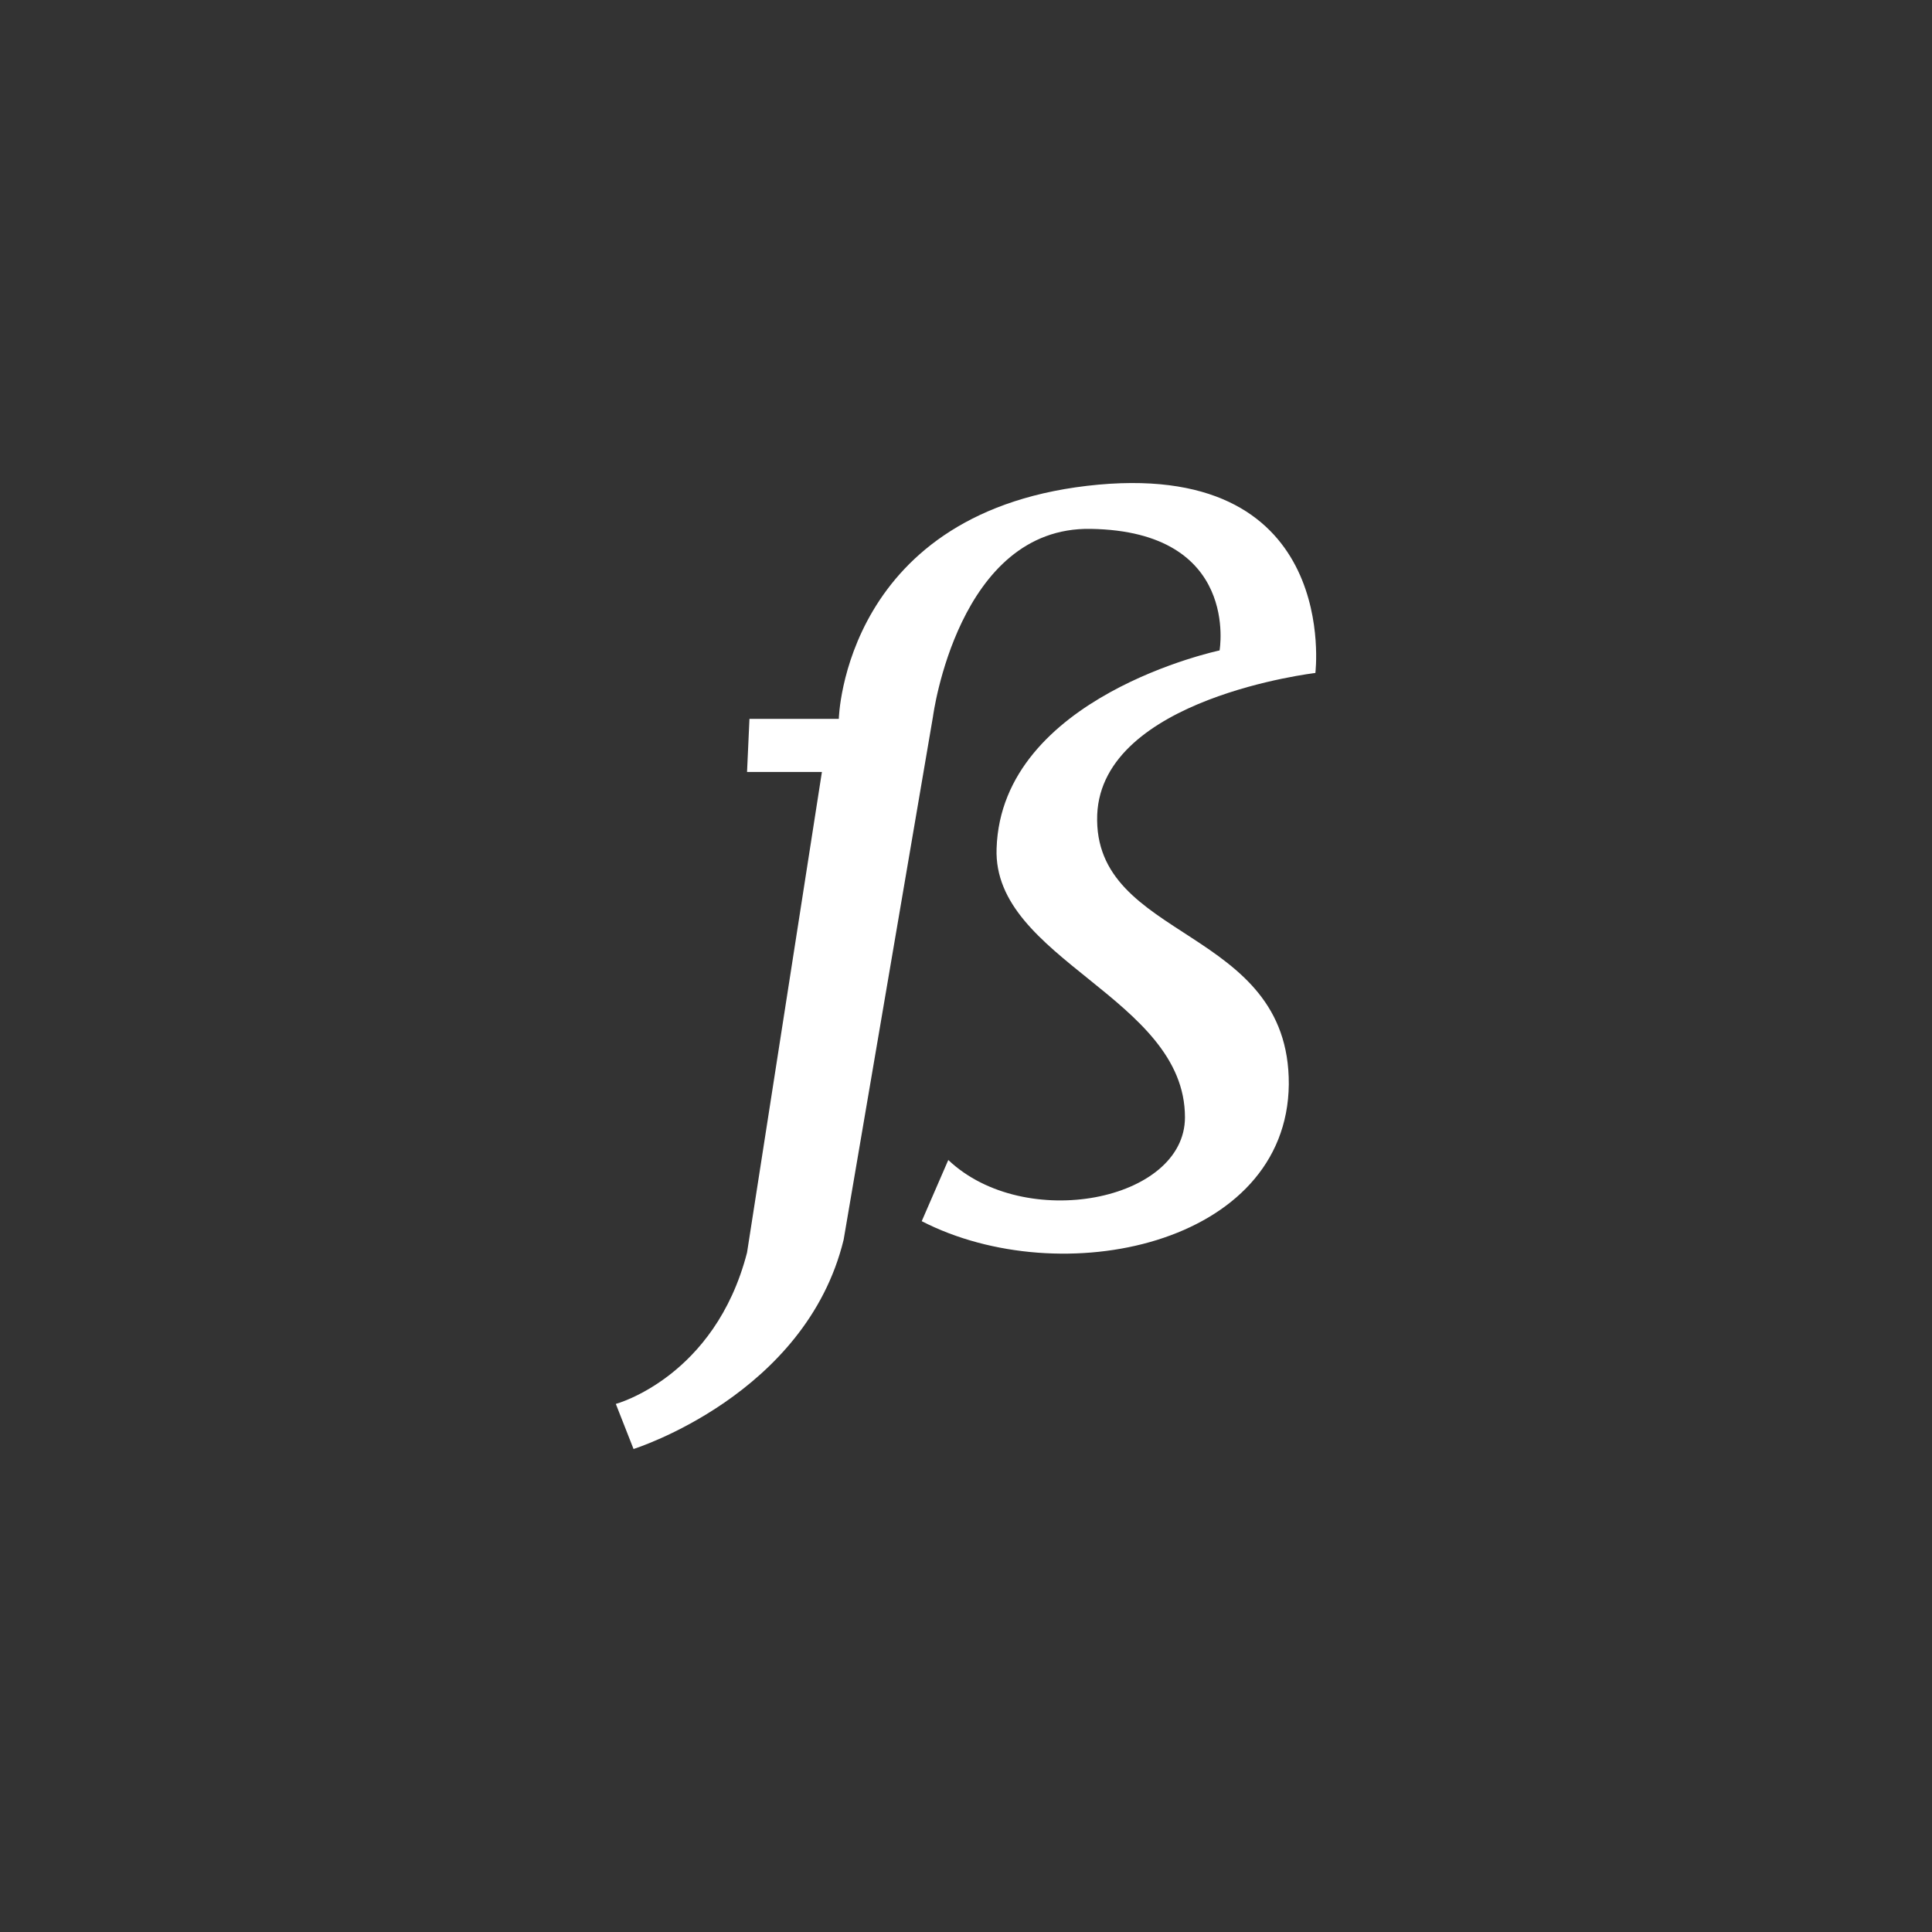 <?xml version="1.0" encoding="utf-8"?>
<svg xmlns="http://www.w3.org/2000/svg" viewBox="0 0 24 24" style="background-color:#037DCA; fill:#fff;">
<rect x="0" y="0" width="24" height="24" fill="#333333" stroke="none"/>
<path d="M7.87,18l-0.22-0.56c0,0,1.23-0.33,1.63-1.88l0.93-5.97H9.28l0.03-0.66h1.11c0,0,0.06-2.62,3.23-2.91
	c3.01-0.27,2.69,2.34,2.69,2.34s-2.65,0.31-2.71,1.76c-0.06,1.58,2.39,1.38,2.38,3.35c-0.02,2-2.83,2.59-4.56,1.7l0.33-0.76
	c0.95,0.9,2.94,0.51,2.94-0.53c0-1.49-2.39-1.96-2.34-3.34c0.06-1.89,2.77-2.46,2.77-2.46s0.26-1.48-1.6-1.51
	C11.9,6.54,11.59,8.9,11.59,8.9l-1.11,6.5C10.01,17.33,7.87,18,7.87,18z"/>
</svg>
